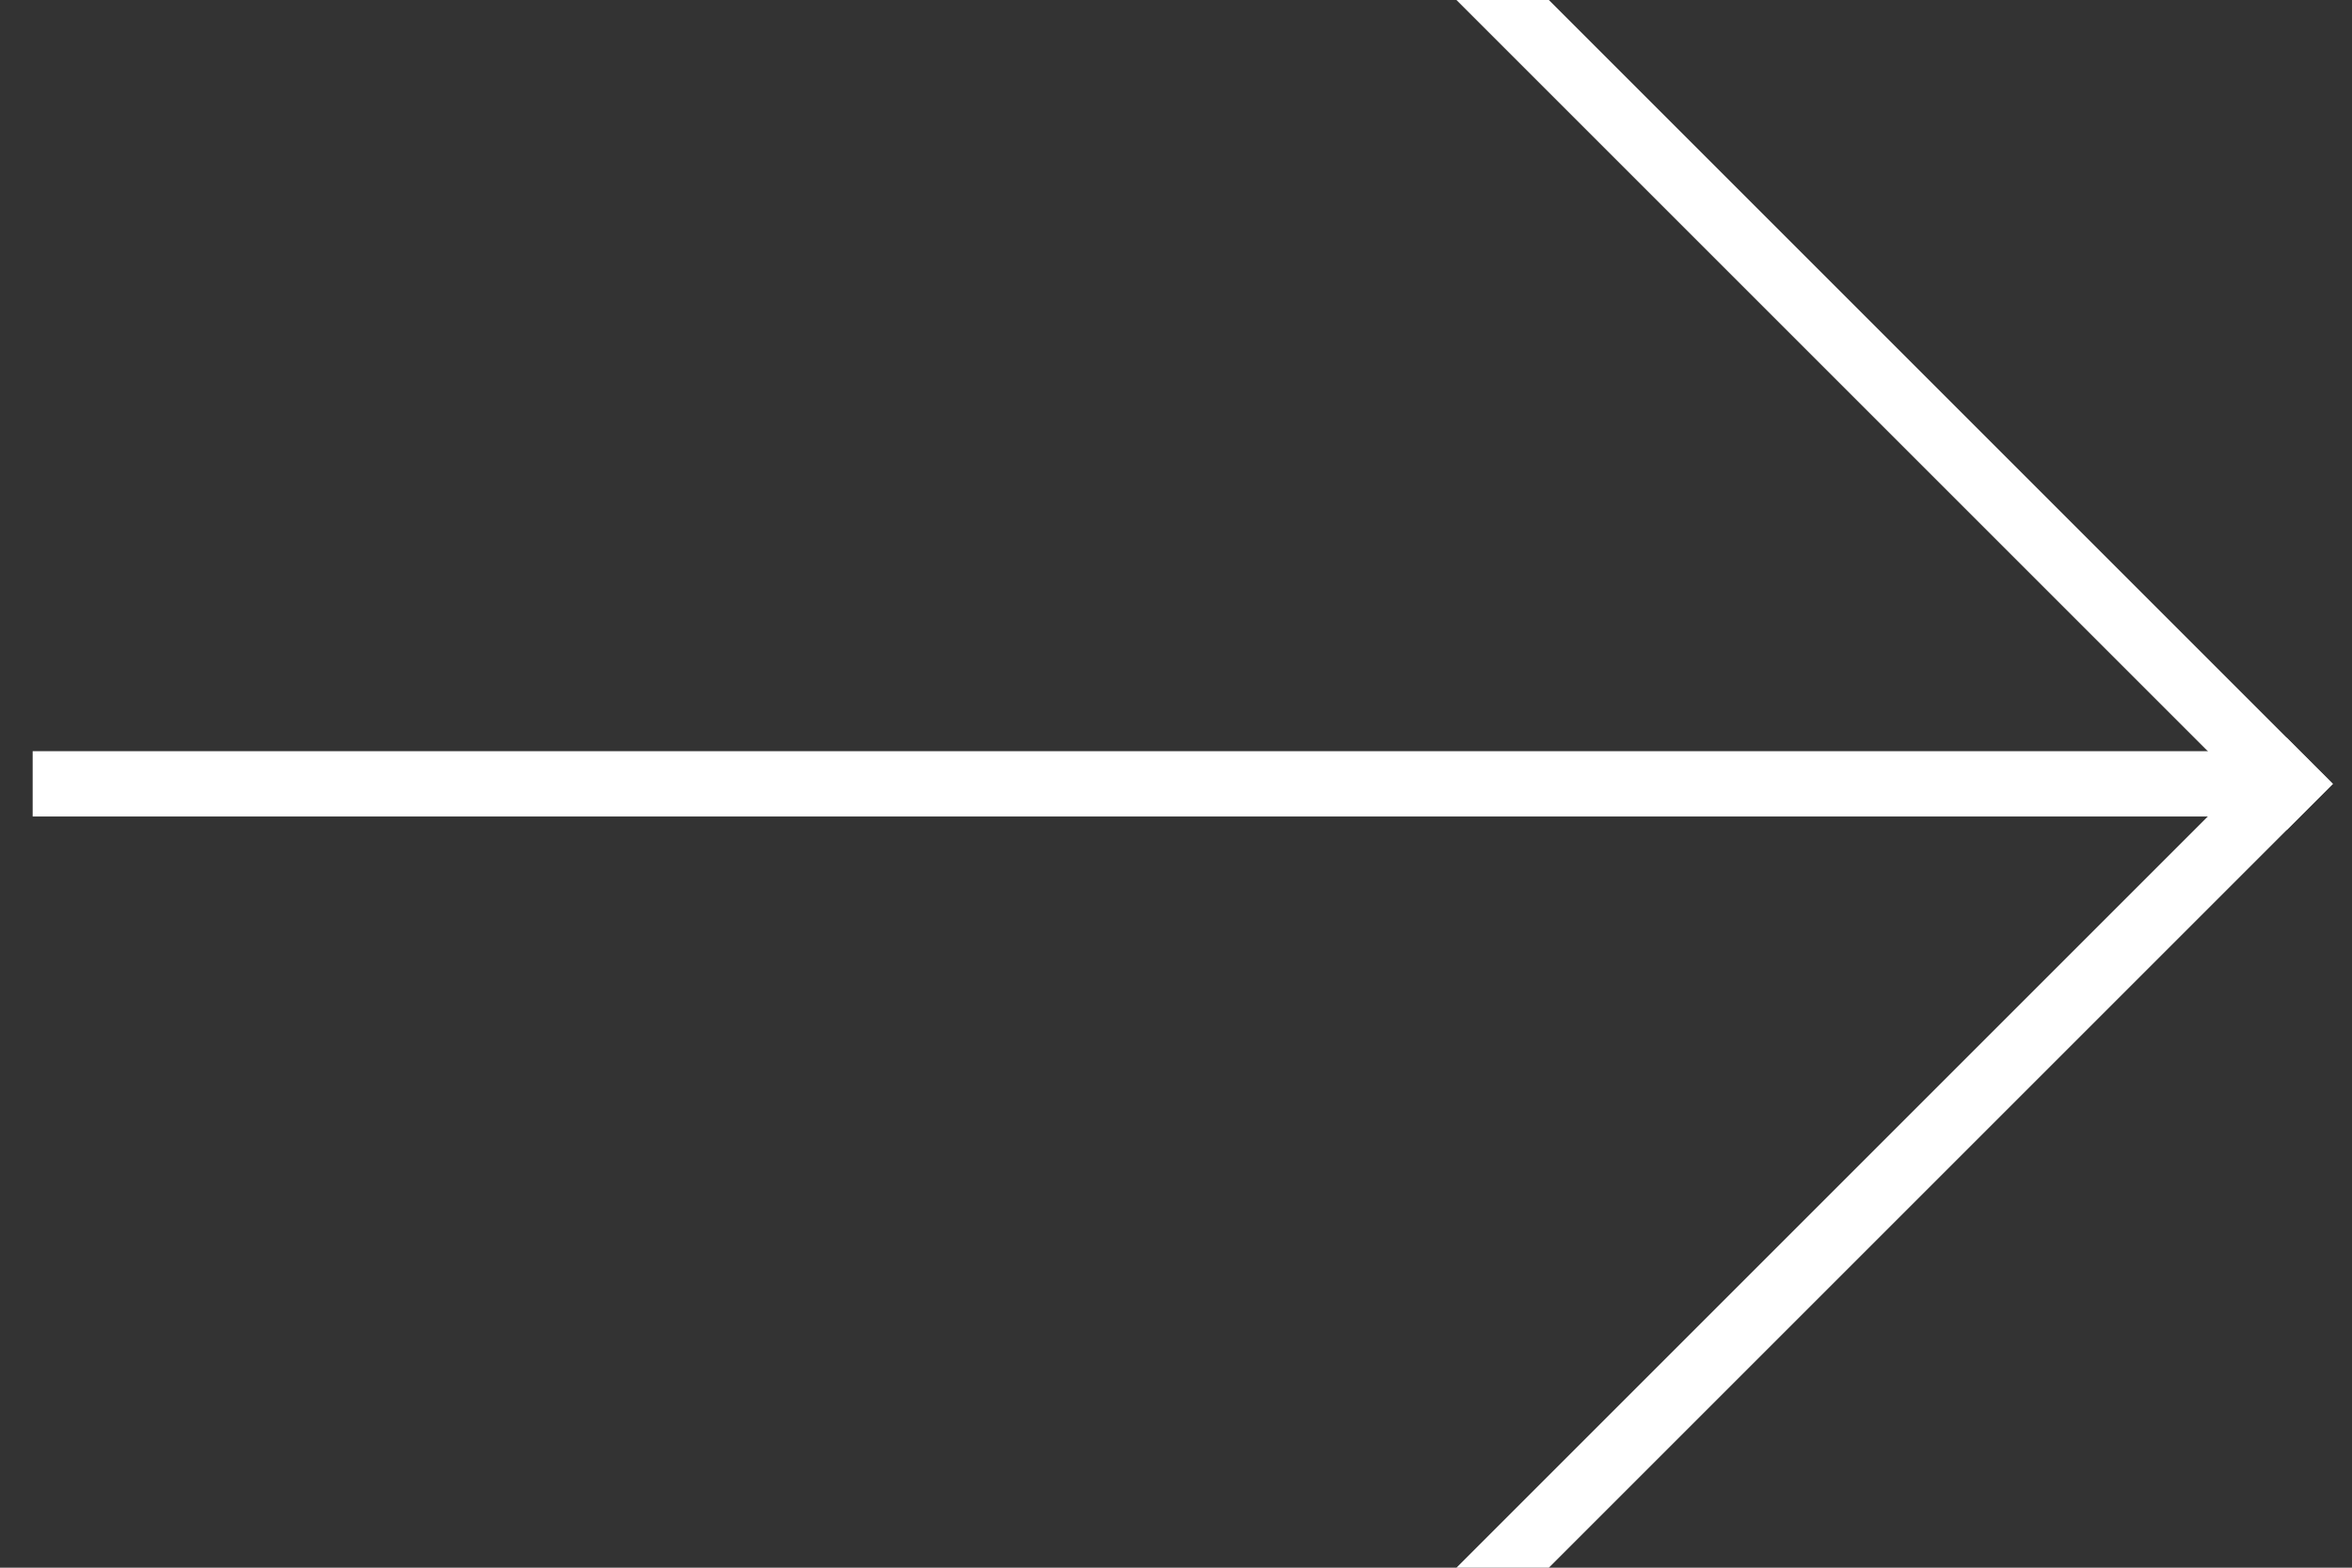 <?xml version="1.0" encoding="UTF-8"?>
<svg width="36px" height="24px" viewBox="0 0 36 24" version="1.1" xmlns="http://www.w3.org/2000/svg" xmlns:xlink="http://www.w3.org/1999/xlink">
    <rect x="0" y="0" width="36" height="24" fill="#333333" stroke="none"/>
    <!-- Generator: Sketch 48.1 (47250) - http://www.bohemiancoding.com/sketch -->
    <title>icon_action_next__xxl__white</title>
    <desc>Created with Sketch.</desc>
    <defs></defs>
    <g id="set" stroke="none" stroke-width="1" fill="none" fill-rule="evenodd">
        <g id="icon_action_next__xxl__white" transform="translate(-6, -12)">
            <g id="Layer_2">
                <rect id="ph_18_" x="0" y="0" width="48" height="48"></rect>
                <g id="arrow" transform="translate(7, 11)" stroke="#FFFFFF" stroke-linecap="square">
                    <path d="M0,13 L33,13" id="Line"></path>
                    <path d="M22,1 L34,13" id="Line-2"></path>
                    <path d="M22,13 L34,25" id="Line-2" transform="translate(28, 19) scale(1, -1) translate(-28, -19) "></path>
                </g>
            </g>
        </g>
    </g>
</svg>